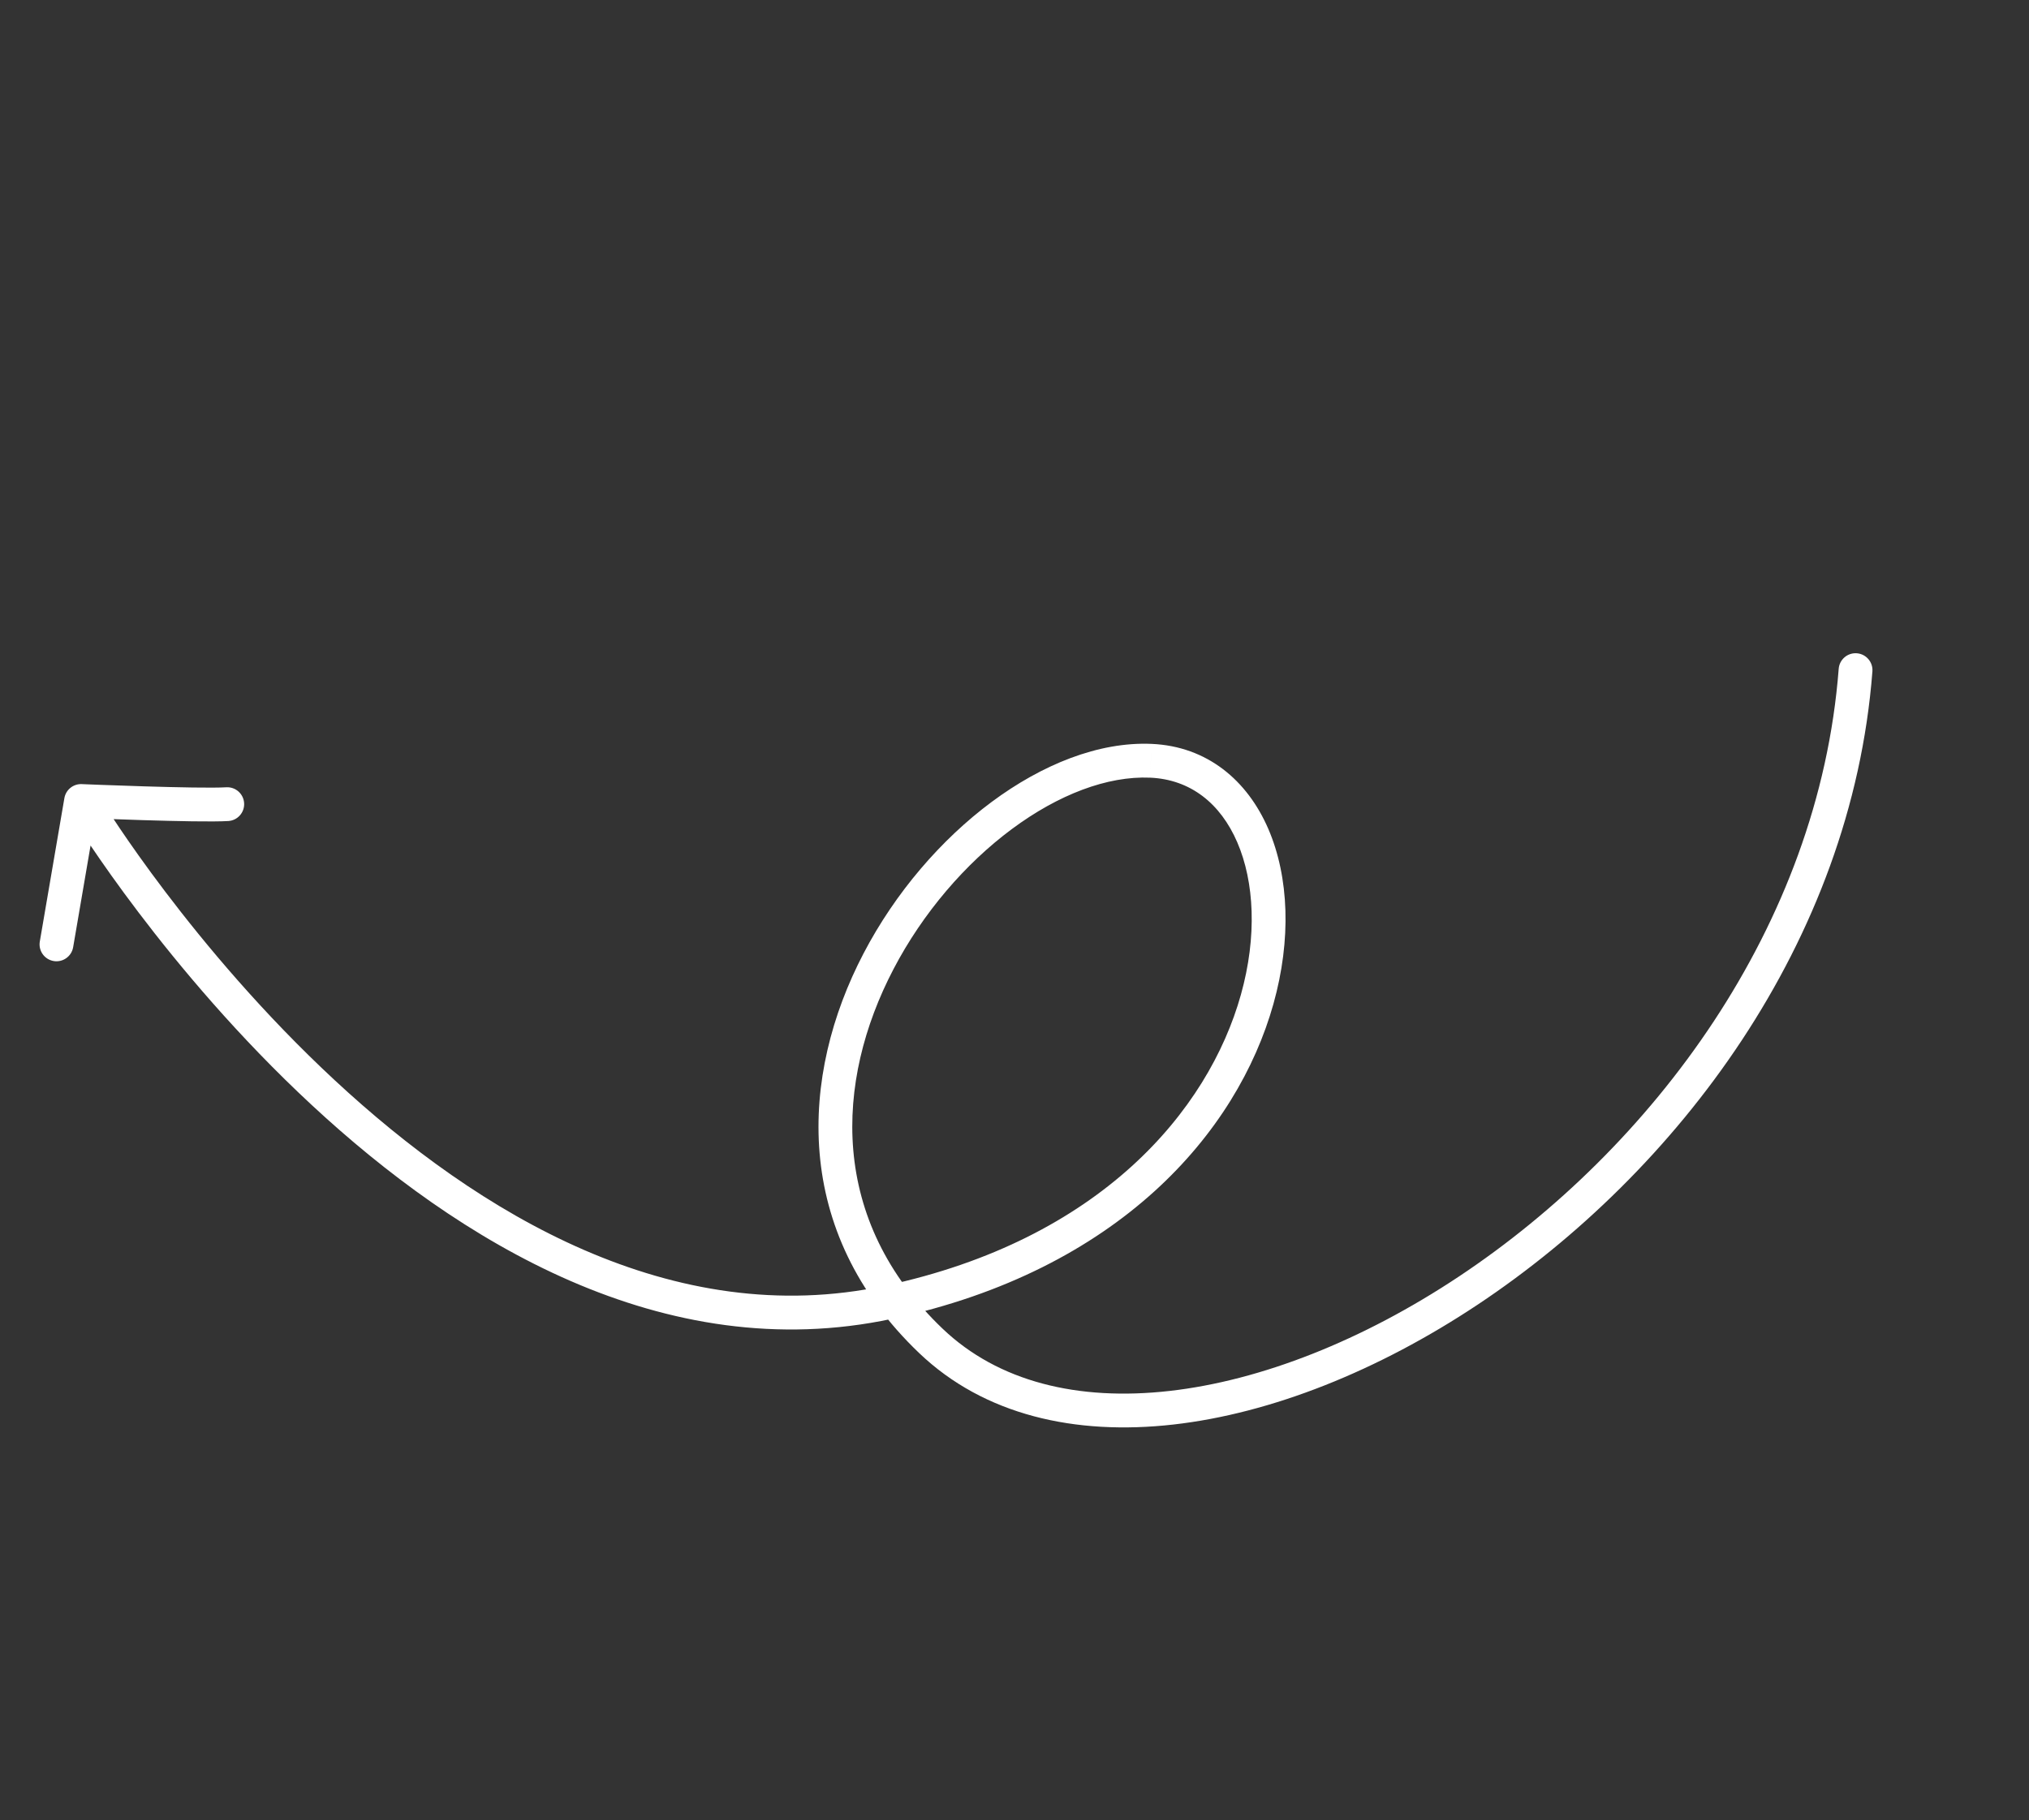 <svg width="360" height="323" viewBox="0 0 360 323" fill="none" xmlns="http://www.w3.org/2000/svg">
<rect x="0" y="0" width="360" height="323" fill="#333333" stroke="none"/>
<path d="M18.365 142.581C17.5 141.168 15.653 140.724 14.24 141.589C12.827 142.455 12.383 144.302 13.249 145.715L18.365 142.581ZM204.193 135.014L204.323 132.016L204.322 132.016L204.193 135.014ZM165.161 237.96L167.233 235.791L167.233 235.791L165.161 237.96ZM332.216 119.157C332.343 117.505 331.107 116.063 329.455 115.936C327.803 115.809 326.361 117.046 326.234 118.698L332.216 119.157ZM7.064 167.088C6.784 168.721 7.881 170.272 9.515 170.552C11.148 170.831 12.698 169.734 12.978 168.101L7.064 167.088ZM14.38 142.152L14.506 139.154C12.998 139.091 11.678 140.158 11.423 141.645L14.38 142.152ZM40.505 145.706C42.159 145.604 43.416 144.18 43.314 142.526C43.211 140.873 41.788 139.615 40.134 139.718L40.505 145.706ZM15.807 144.148C13.249 145.715 13.249 145.716 13.25 145.717C13.251 145.718 13.252 145.72 13.253 145.722C13.256 145.727 13.259 145.732 13.264 145.74C13.273 145.754 13.286 145.775 13.303 145.802C13.336 145.856 13.385 145.935 13.449 146.037C13.577 146.241 13.766 146.541 14.014 146.927C14.51 147.701 15.243 148.827 16.201 150.248C18.118 153.092 20.937 157.124 24.564 161.904C31.813 171.459 42.315 184.04 55.314 196.109C81.175 220.12 117.628 242.737 158.295 234.044L157.041 228.177C119.355 236.233 84.877 215.369 59.396 191.712C46.724 179.946 36.452 167.646 29.344 158.278C25.793 153.597 23.039 149.658 21.177 146.895C20.245 145.513 19.538 144.427 19.065 143.69C18.829 143.321 18.651 143.04 18.534 142.853C18.476 142.759 18.432 142.689 18.404 142.644C18.39 142.621 18.38 142.604 18.373 142.594C18.37 142.589 18.368 142.585 18.366 142.583C18.366 142.582 18.366 142.581 18.365 142.581C18.365 142.581 18.365 142.581 15.807 144.148ZM158.295 234.044C198.476 225.455 219.538 201.045 225.947 178.143C229.132 166.761 228.717 155.64 225.035 147.107C221.313 138.483 214.173 132.444 204.323 132.016L204.063 138.011C211.206 138.321 216.542 142.569 219.526 149.484C222.55 156.492 223.07 166.161 220.169 176.526C214.407 197.117 195.213 220.017 157.041 228.177L158.295 234.044ZM204.322 132.016C194.904 131.61 184.874 135.688 175.945 142.32C166.976 148.983 158.849 158.414 153.212 169.21C141.918 190.839 140.439 218.501 163.089 240.13L167.233 235.791C147.05 216.518 148.095 191.973 158.53 171.987C163.757 161.977 171.295 153.249 179.523 147.137C187.792 140.995 196.49 137.684 204.063 138.011L204.322 132.016ZM163.089 240.13C174.628 251.152 190.776 254.777 208.182 252.81C225.584 250.844 244.525 243.277 262.205 231.516C297.529 208.017 328.52 167.282 332.216 119.157L326.234 118.698C322.714 164.538 293.082 203.769 258.882 226.52C241.801 237.883 223.755 245.012 207.508 246.848C191.265 248.684 177.103 245.218 167.233 235.791L163.089 240.13ZM12.978 168.101L17.337 142.658L11.423 141.645L7.064 167.088L12.978 168.101ZM14.38 142.152C14.255 145.149 14.255 145.149 14.255 145.149C14.255 145.149 14.255 145.149 14.256 145.149C14.256 145.149 14.257 145.149 14.259 145.149C14.261 145.149 14.265 145.149 14.27 145.15C14.281 145.15 14.296 145.151 14.316 145.152C14.356 145.153 14.415 145.156 14.493 145.159C14.648 145.165 14.875 145.174 15.167 145.186C15.749 145.21 16.587 145.243 17.607 145.281C19.648 145.358 22.423 145.458 25.358 145.548C31.144 145.726 37.799 145.874 40.505 145.706L40.134 139.718C37.774 139.864 31.458 139.733 25.542 139.551C22.625 139.462 19.866 139.362 17.834 139.286C16.819 139.247 15.986 139.214 15.407 139.191C15.118 139.179 14.892 139.17 14.739 139.164C14.662 139.161 14.604 139.158 14.565 139.157C14.545 139.156 14.53 139.155 14.52 139.155C14.515 139.155 14.512 139.154 14.509 139.154C14.508 139.154 14.507 139.154 14.507 139.154C14.506 139.154 14.506 139.154 14.506 139.154C14.506 139.154 14.506 139.154 14.38 142.152Z" fill="white"/>
</svg>
